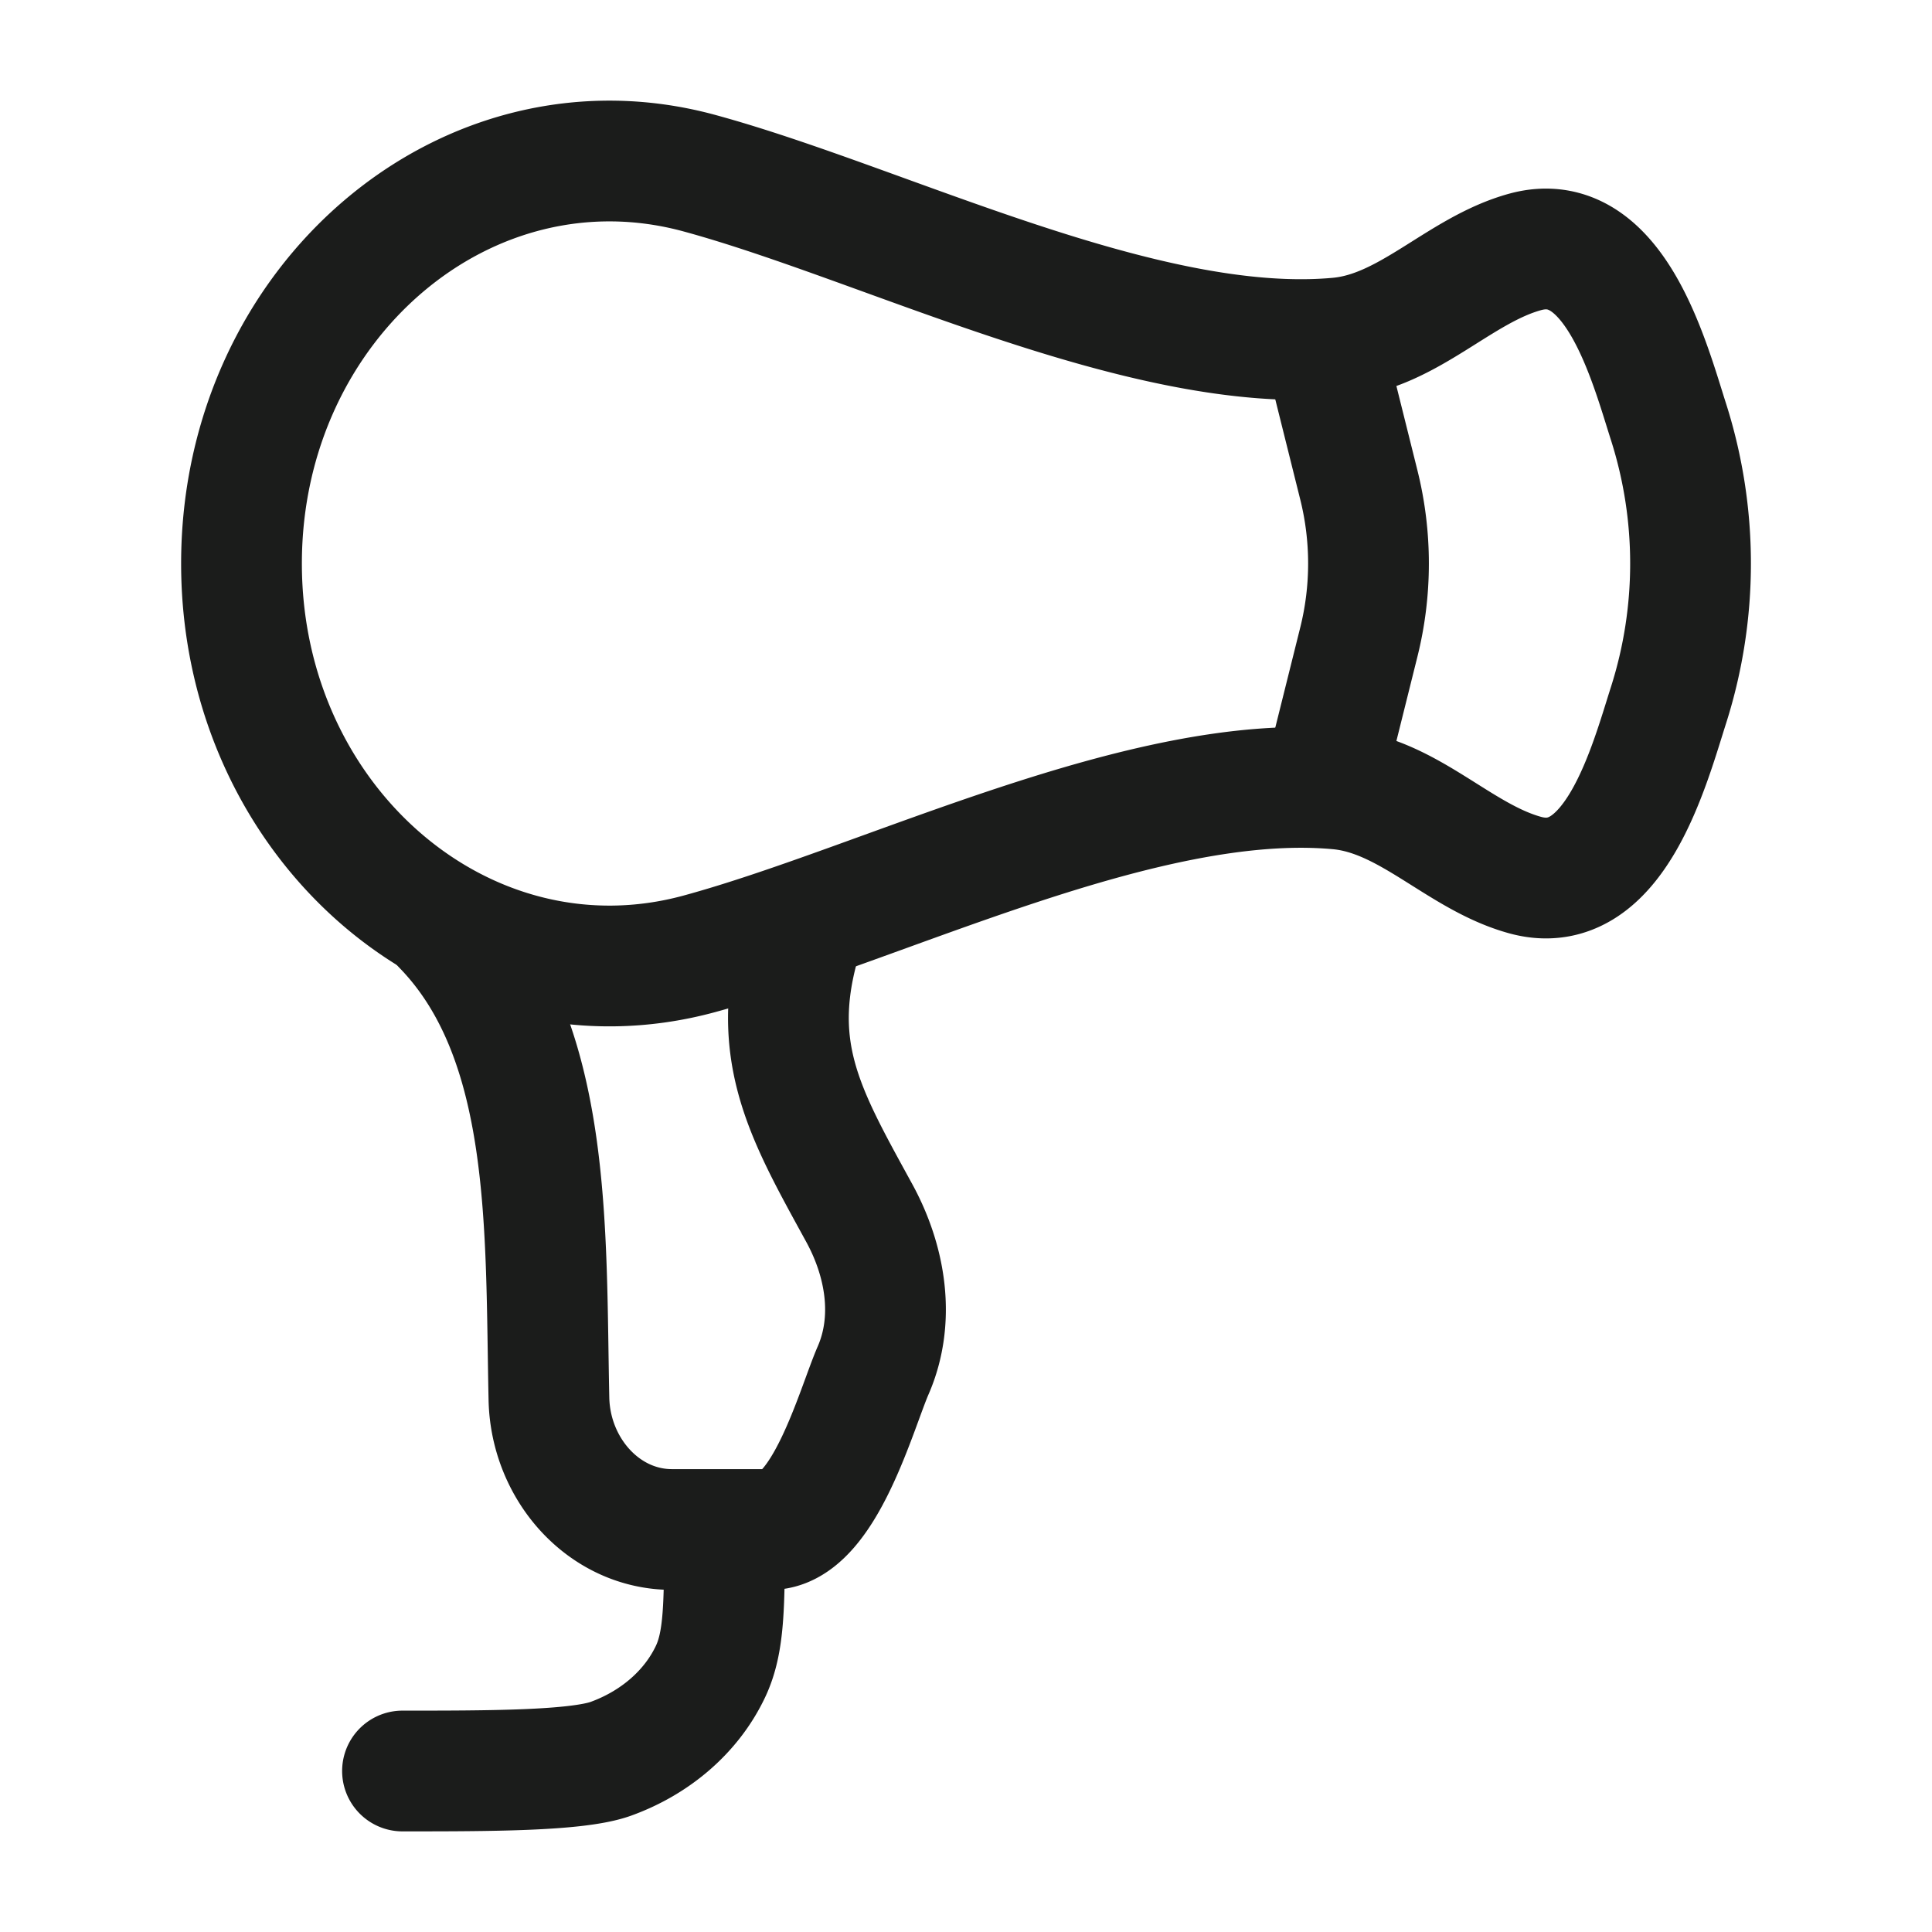 <svg xmlns="http://www.w3.org/2000/svg" width="24" height="24" fill="none" viewBox="0 0 24 24">
  <path stroke="#1B1C1B" stroke-linecap="round" stroke-linejoin="round" stroke-width="1.5" d="M8.691 2.152C5.801 1.363 3 3.749 3 7s2.8 5.637 5.691 4.848c2.307-.629 5.513-2.268 7.933-2.046.877.08 1.502.844 2.323 1.069 1.109.303 1.543-1.371 1.782-2.118a5.795 5.795 0 0 0 0-3.506c-.239-.747-.673-2.42-1.782-2.118-.821.225-1.446.989-2.323 1.069-2.42.222-5.626-1.417-7.933-2.046Z"/>
  <path stroke="#1B1C1B" stroke-linecap="round" stroke-linejoin="round" stroke-width="1.5" d="M5.5 11.5c1.372 1.41 1.274 3.768 1.319 5.876.018.876.684 1.624 1.528 1.624h1.22c.67 0 1.073-1.504 1.28-1.978.274-.63.157-1.348-.171-1.95C9.982 13.803 9.5 13 10 11.5m6.5-7 .379 1.52a4.03 4.03 0 0 1 0 1.96L16.5 9.5M9 19c0 .932 0 1.398-.174 1.765-.232.49-.677.88-1.237 1.083C7.169 22 6.065 22 5 22"/>
</svg>
